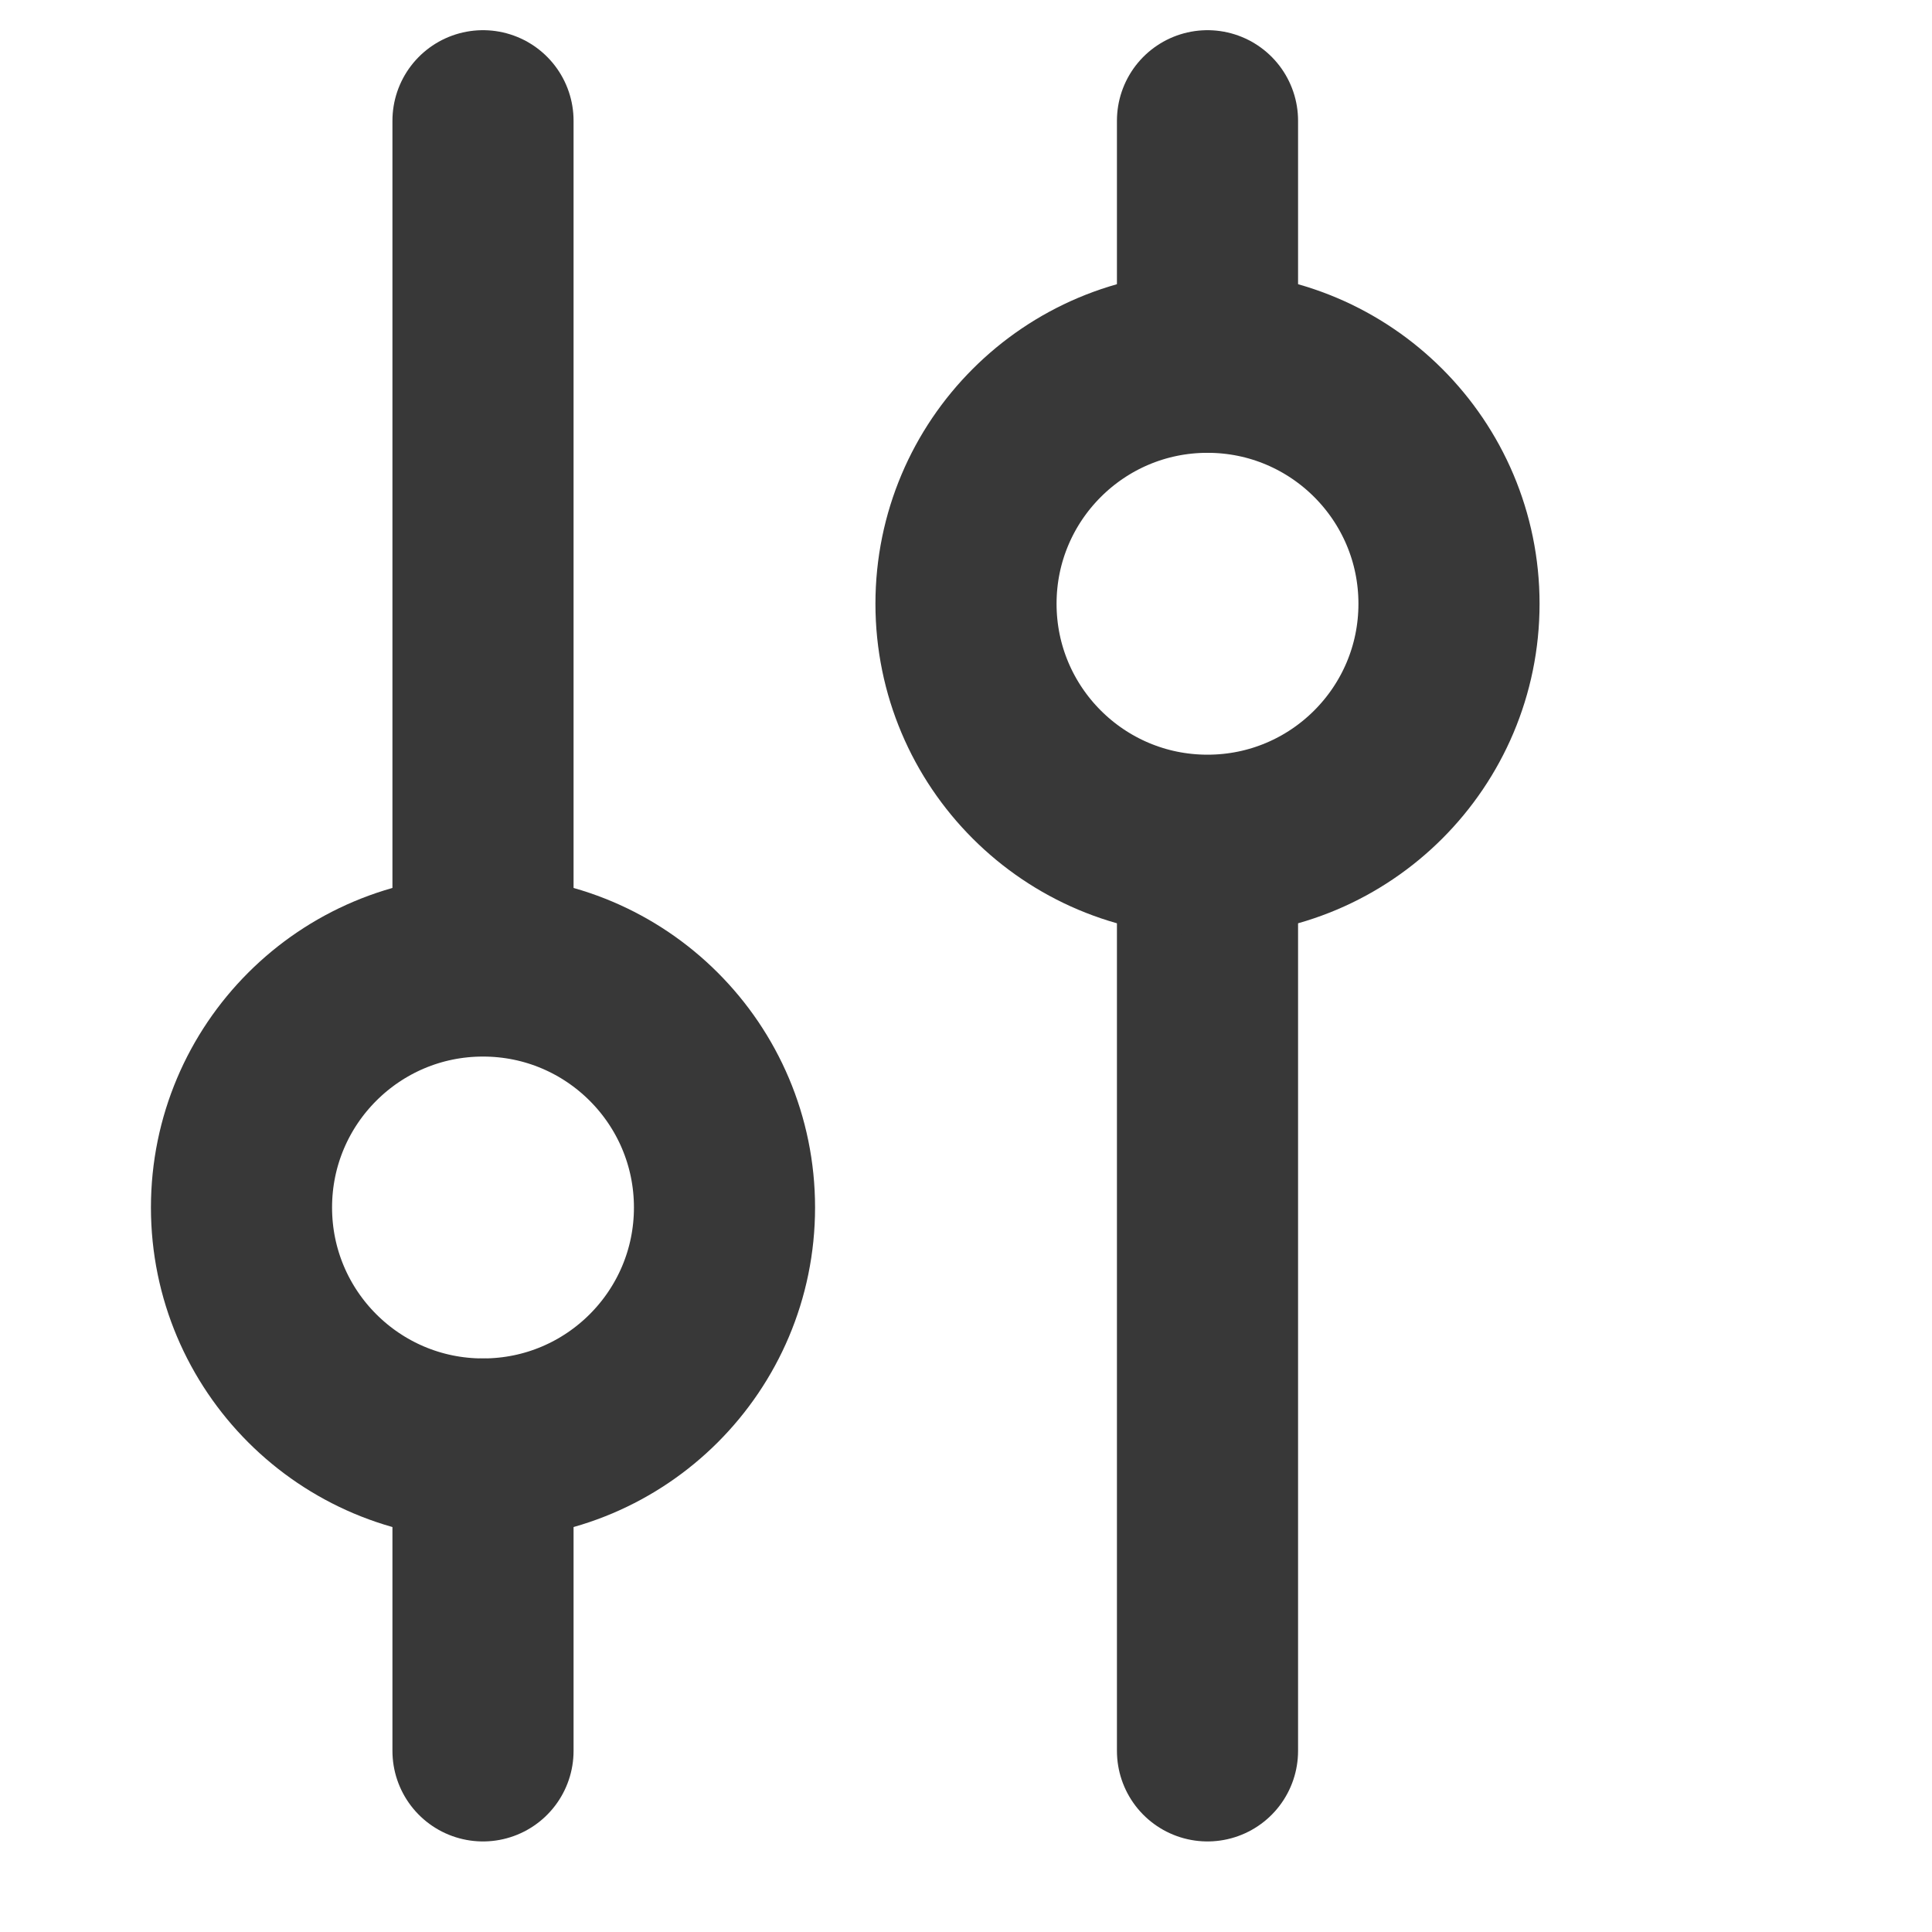 <svg xmlns="http://www.w3.org/2000/svg" width="16" height="16" viewBox="0 0 16 16">
    <g fill="none" fill-rule="evenodd" stroke="#383838" stroke-linecap="round" stroke-linejoin="round" stroke-width="1.5">
        <g transform="translate(2 1)">
            <path d="M2 0v6.5M2 11v2.5"/>
            <circle cx="2" cy="9" r="2"/>
        </g>
        <g transform="translate(8 1)">
            <path d="M2 0v2m0 4.5v7"/>
            <circle cx="2" cy="4" r="2"/>
        </g>
    </g>
</svg>
